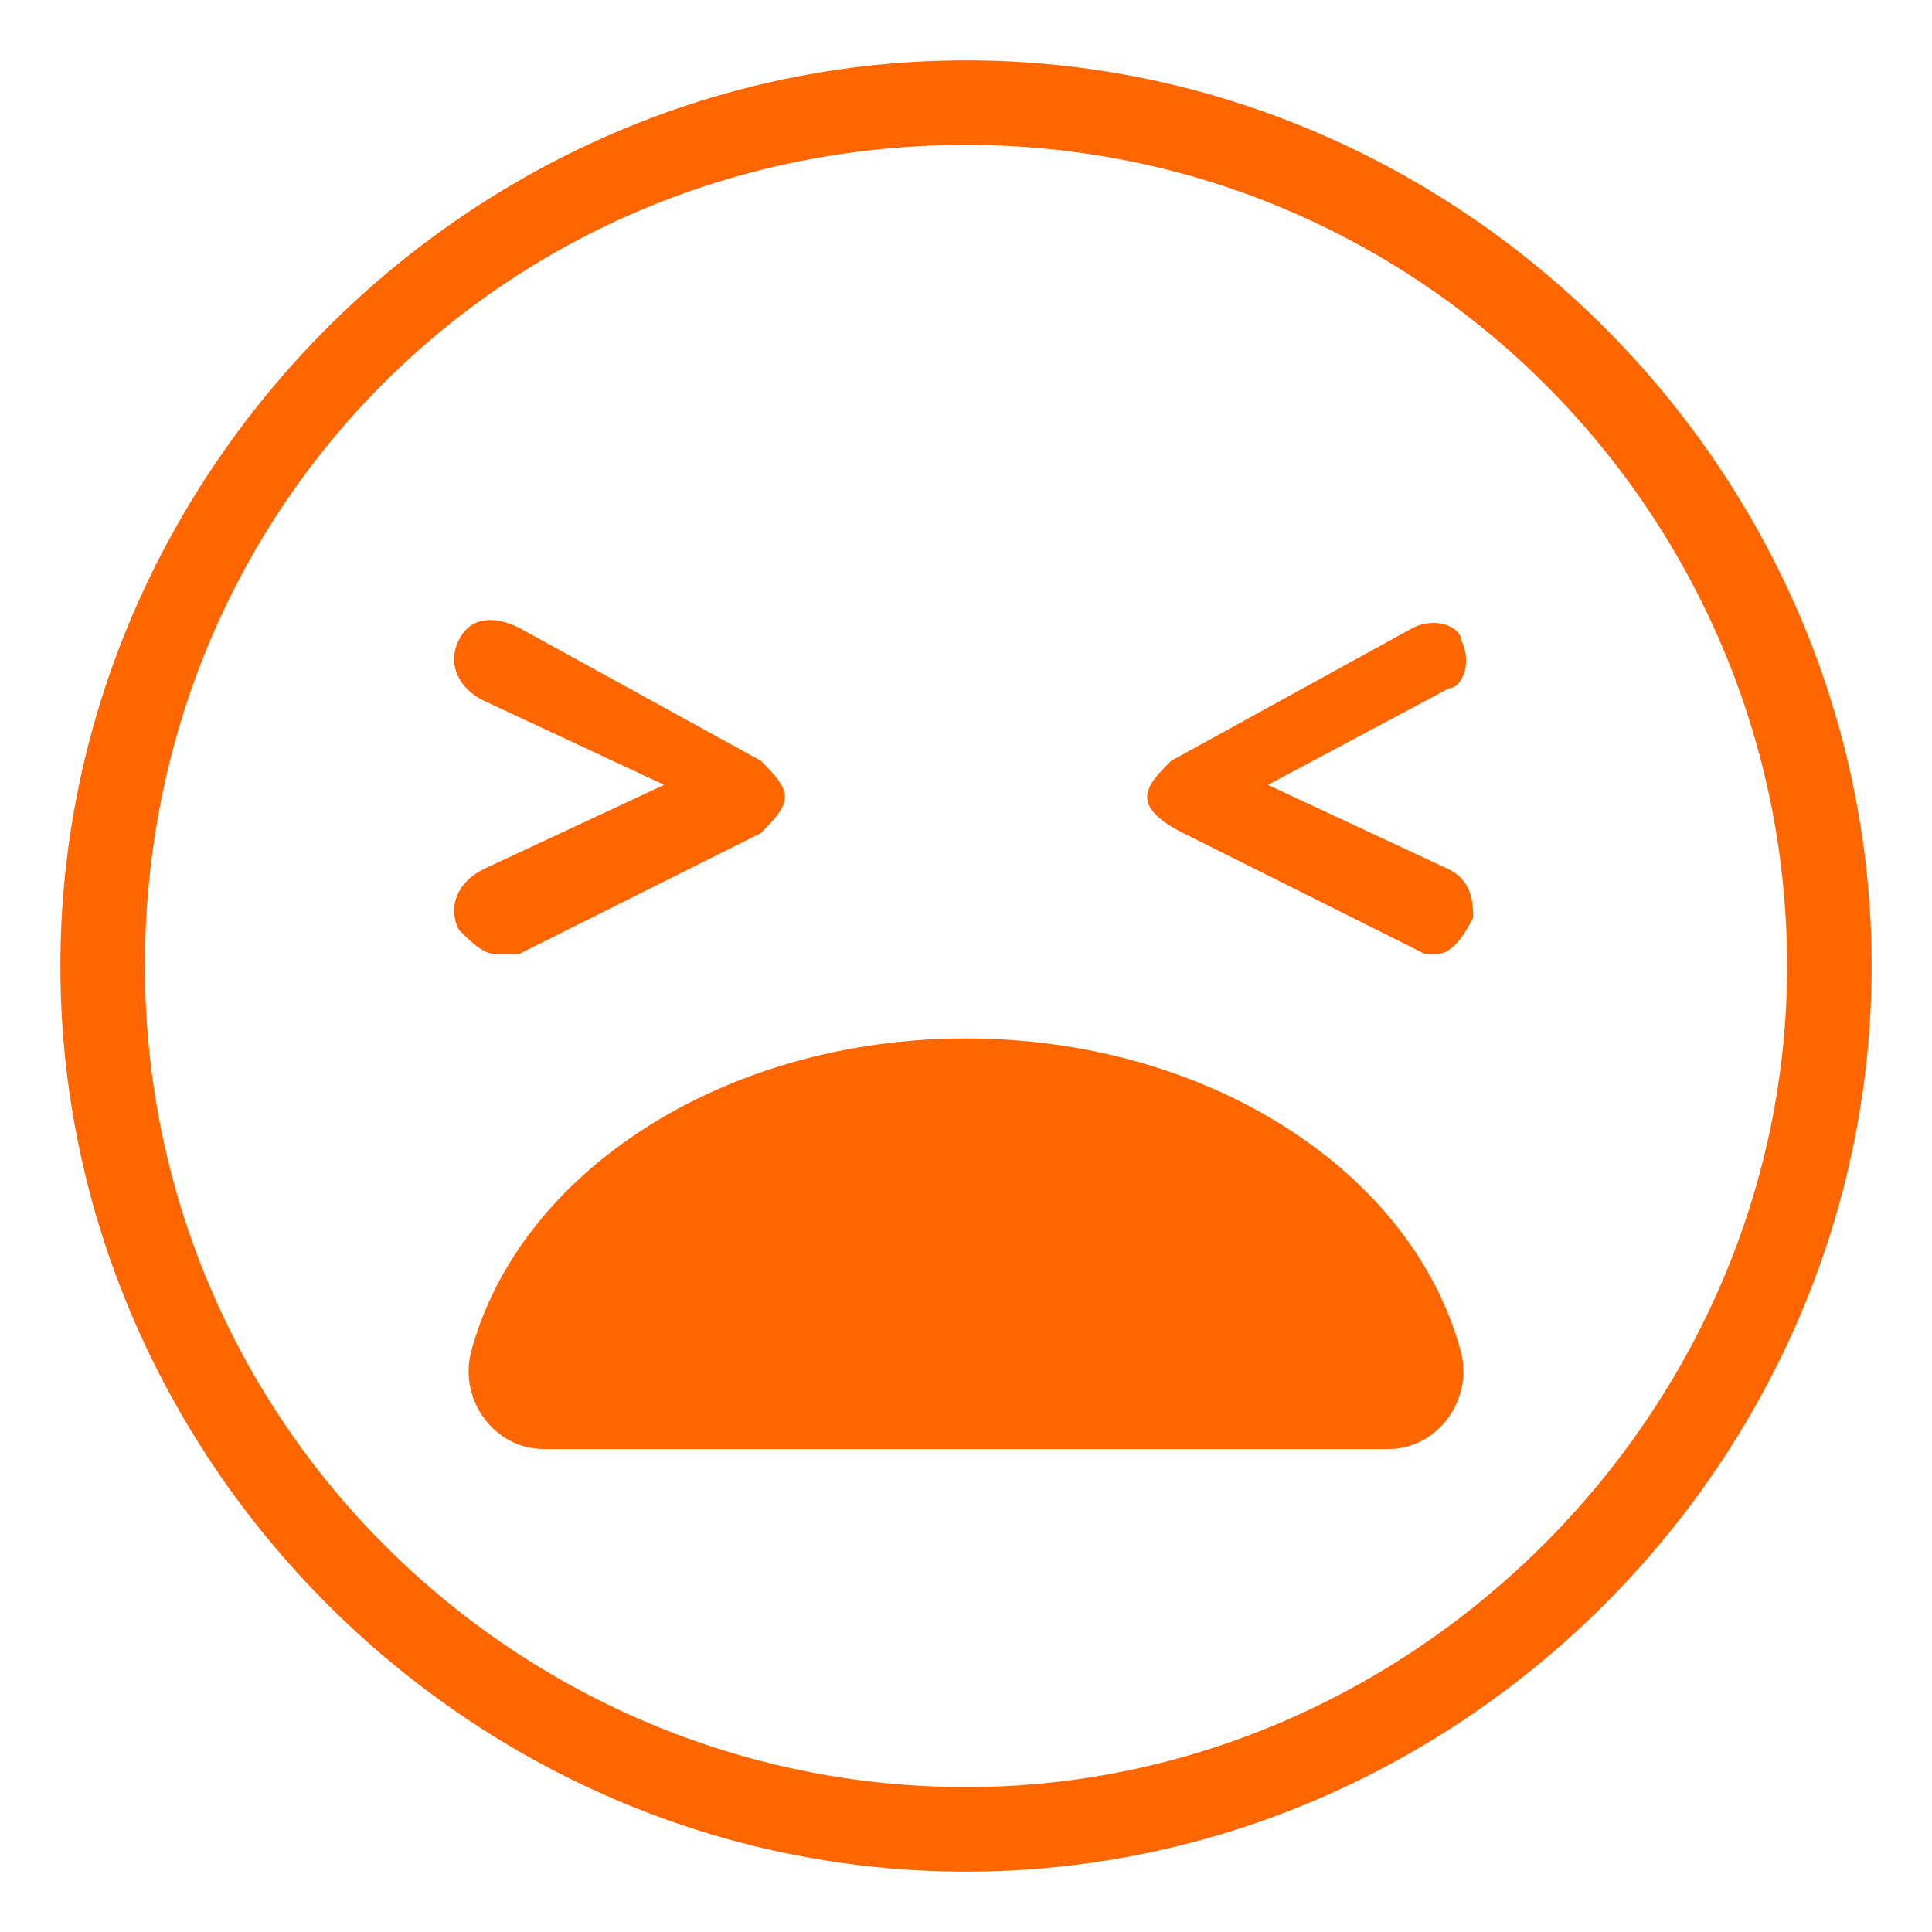 <?xml version="1.0" encoding="utf-8"?>
<!-- Generator: Adobe Illustrator 27.7.0, SVG Export Plug-In . SVG Version: 6.00 Build 0)  -->
<svg version="1.1" id="Camada_1" xmlns="http://www.w3.org/2000/svg" xmlns:xlink="http://www.w3.org/1999/xlink" x="0px" y="0px"
	 viewBox="0 0 16 16" style="enable-background:new 0 0 16 16;" xml:space="preserve">
<style type="text/css">
	.st0{fill:#FF6600;}
</style>
<g>
	<path class="st0" d="M8,1.2c3.8,0,6.8,3.1,6.8,6.8s-3.1,6.8-6.8,6.8S1.2,11.8,1.2,8S4.2,1.2,8,1.2 M8,0.5C3.9,0.5,0.5,3.9,0.5,8
		s3.4,7.5,7.5,7.5s7.5-3.4,7.5-7.5S12.1,0.5,8,0.5L8,0.5z"/>
	<path class="st0" d="M4.1,7.9C4,7.9,3.9,7.8,3.8,7.7C3.7,7.5,3.8,7.3,4,7.2l1.5-0.7L4,5.8C3.8,5.7,3.7,5.5,3.8,5.3
		c0.1-0.2,0.3-0.2,0.5-0.1l2,1.1c0.1,0.1,0.2,0.2,0.2,0.3c0,0.1-0.1,0.2-0.2,0.3l-2,1C4.2,7.9,4.2,7.9,4.1,7.9z"/>
	<path class="st0" d="M11.9,7.9c0,0-0.1,0-0.1,0l-2-1C9.6,6.8,9.5,6.7,9.5,6.6c0-0.1,0.1-0.2,0.2-0.3l2-1.1c0.2-0.1,0.4,0,0.4,0.1
		c0.1,0.2,0,0.4-0.1,0.4l-1.5,0.8L12,7.2c0.2,0.1,0.2,0.3,0.2,0.4C12.1,7.8,12,7.9,11.9,7.9z"/>
	<path class="st0" d="M4.5,12c-0.4,0-0.7-0.4-0.6-0.8C4.3,9.7,6,8.6,8,8.6s3.7,1.1,4.1,2.6c0.1,0.4-0.2,0.8-0.6,0.8H4.5z"/>
</g>
</svg>
